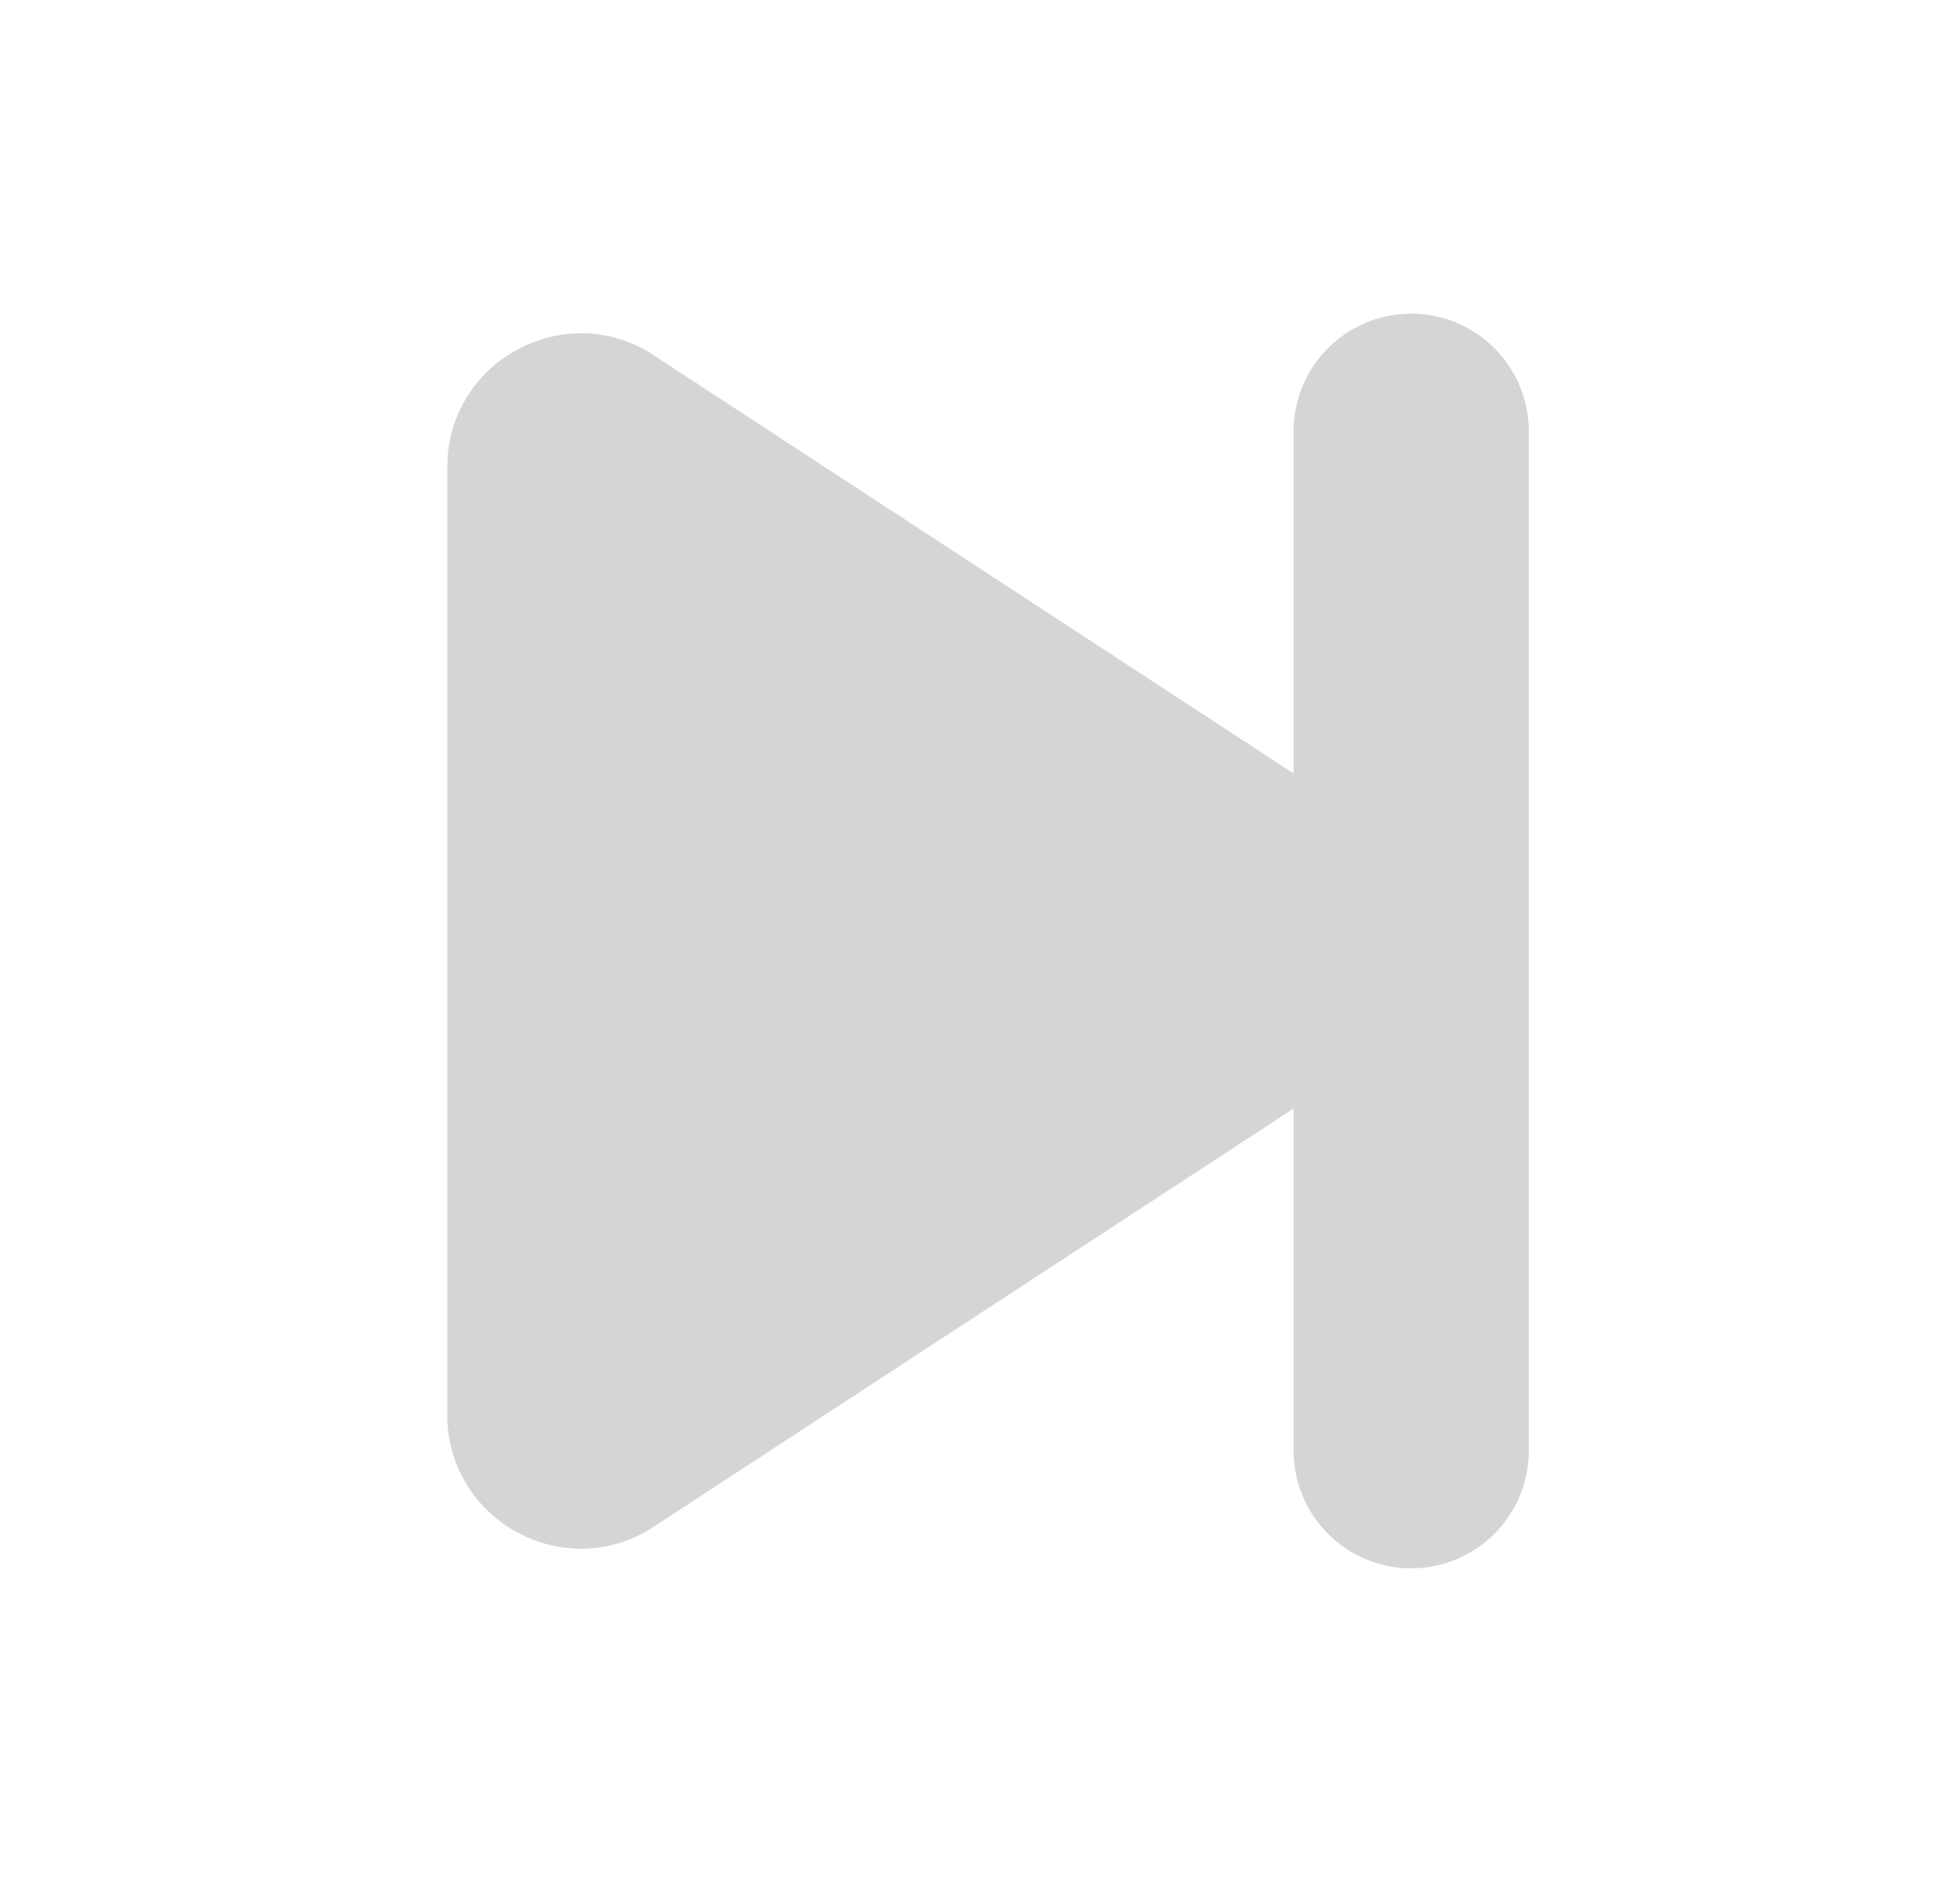 <svg width="25" height="24" viewBox="0 0 25 24" fill="none" xmlns="http://www.w3.org/2000/svg">
<path fill-rule="evenodd" clip-rule="evenodd" d="M8.262 19.519L17.511 13.476C18.648 12.82 18.648 11.18 17.511 10.524L8.262 4.481C7.126 3.825 5.705 4.645 5.705 5.957V18.042C5.705 19.355 7.126 20.175 8.262 19.519Z" fill="#D5D5D5"/>
<path d="M16.5 5.5C16.5 4.672 17.172 4 18 4C18.828 4 19.5 4.672 19.5 5.5V18.5C19.5 19.328 18.828 20 18 20C17.172 20 16.5 19.328 16.5 18.5V5.5Z" fill="#D5D5D5"/>
</svg>
